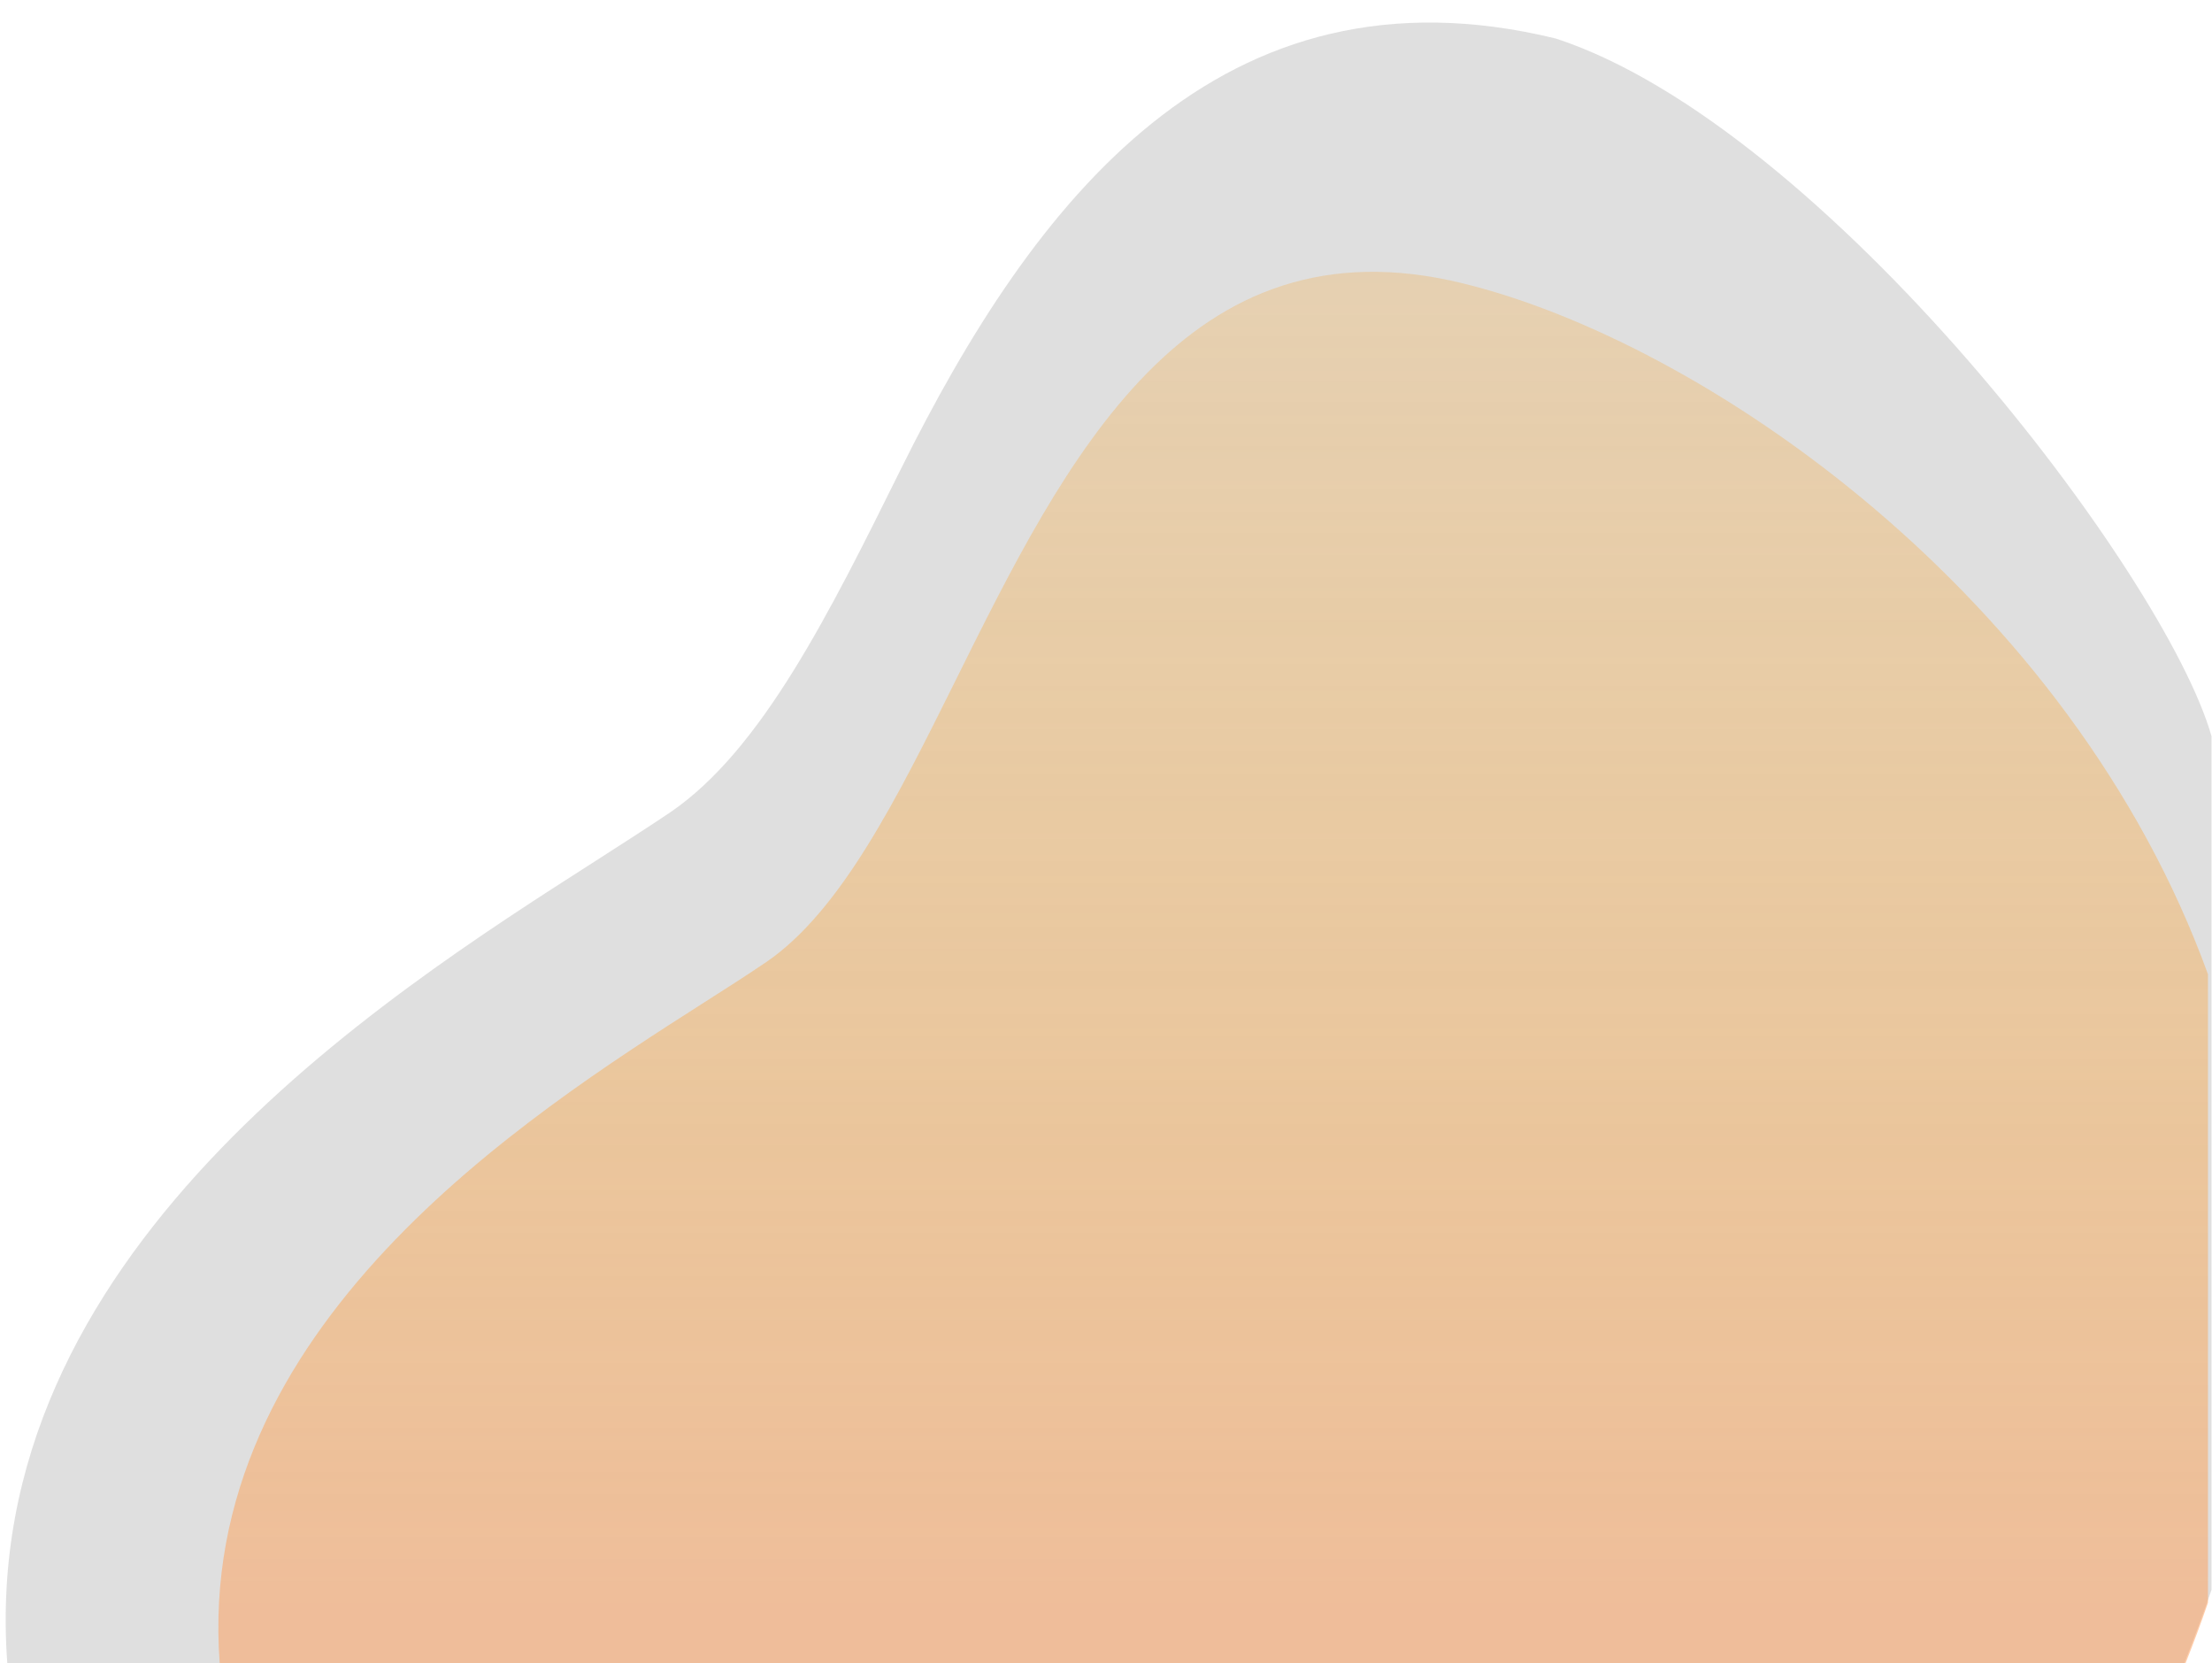 <?xml version="1.0" encoding="utf-8"?>
<!-- Generator: Adobe Illustrator 24.3.0, SVG Export Plug-In . SVG Version: 6.00 Build 0)  -->
<svg version="1.1" id="Layer_1" xmlns="http://www.w3.org/2000/svg" xmlns:xlink="http://www.w3.org/1999/xlink" x="0px" y="0px"
	 viewBox="0 0 878 660" style="enable-background:new 0 0 878 660;" xml:space="preserve">
<style type="text/css">
	.st0{opacity:0.5;fill-rule:evenodd;clip-rule:evenodd;fill:#C1C1C1;enable-background:new    ;}
	.st1{opacity:0.5;fill-rule:evenodd;clip-rule:evenodd;fill:url(#SVGID_1_);enable-background:new    ;}
</style>
<path class="st0" d="M867,660H2.9c-12-161.5,147.2-263.2,233.7-318.5c11.2-7.2,21.2-13.6,29.5-19.2c36.2-24.7,63-78.7,91.5-136.2
	c52.5-105.8,126.8-203.3,260-170.8C724,50.2,859.2,227,877.8,292.1v338.8C874.5,640.5,870.9,650.2,867,660z"/>
<linearGradient id="SVGID_1_" gradientUnits="userSpaceOnUse" x1="481.545" y1="636" x2="481.545" y2="83.8">
	<stop  offset="0" style="stop-color:#FF9C55"/>
	<stop  offset="8.598012e-02" style="stop-color:#FE9E4E;stop-opacity:0.957"/>
	<stop  offset="0.347" style="stop-color:#FBA23D;stop-opacity:0.826"/>
	<stop  offset="0.636" style="stop-color:#FAA533;stop-opacity:0.682"/>
	<stop  offset="1" style="stop-color:#F9A630;stop-opacity:0.5"/>
</linearGradient>
<path class="st1" d="M867.5,660H87.2c-9.9-133,121.3-216.9,192.6-262.4c9.3-5.9,17.5-11.2,24.3-15.8c29.8-20.4,51.9-64.9,75.4-112.2
	c43.3-87.2,91.3-184,201-157.2c96.5,23.6,241.4,124,295.9,274.2V636C873.7,643.9,870.7,651.9,867.5,660z"/>
</svg>
